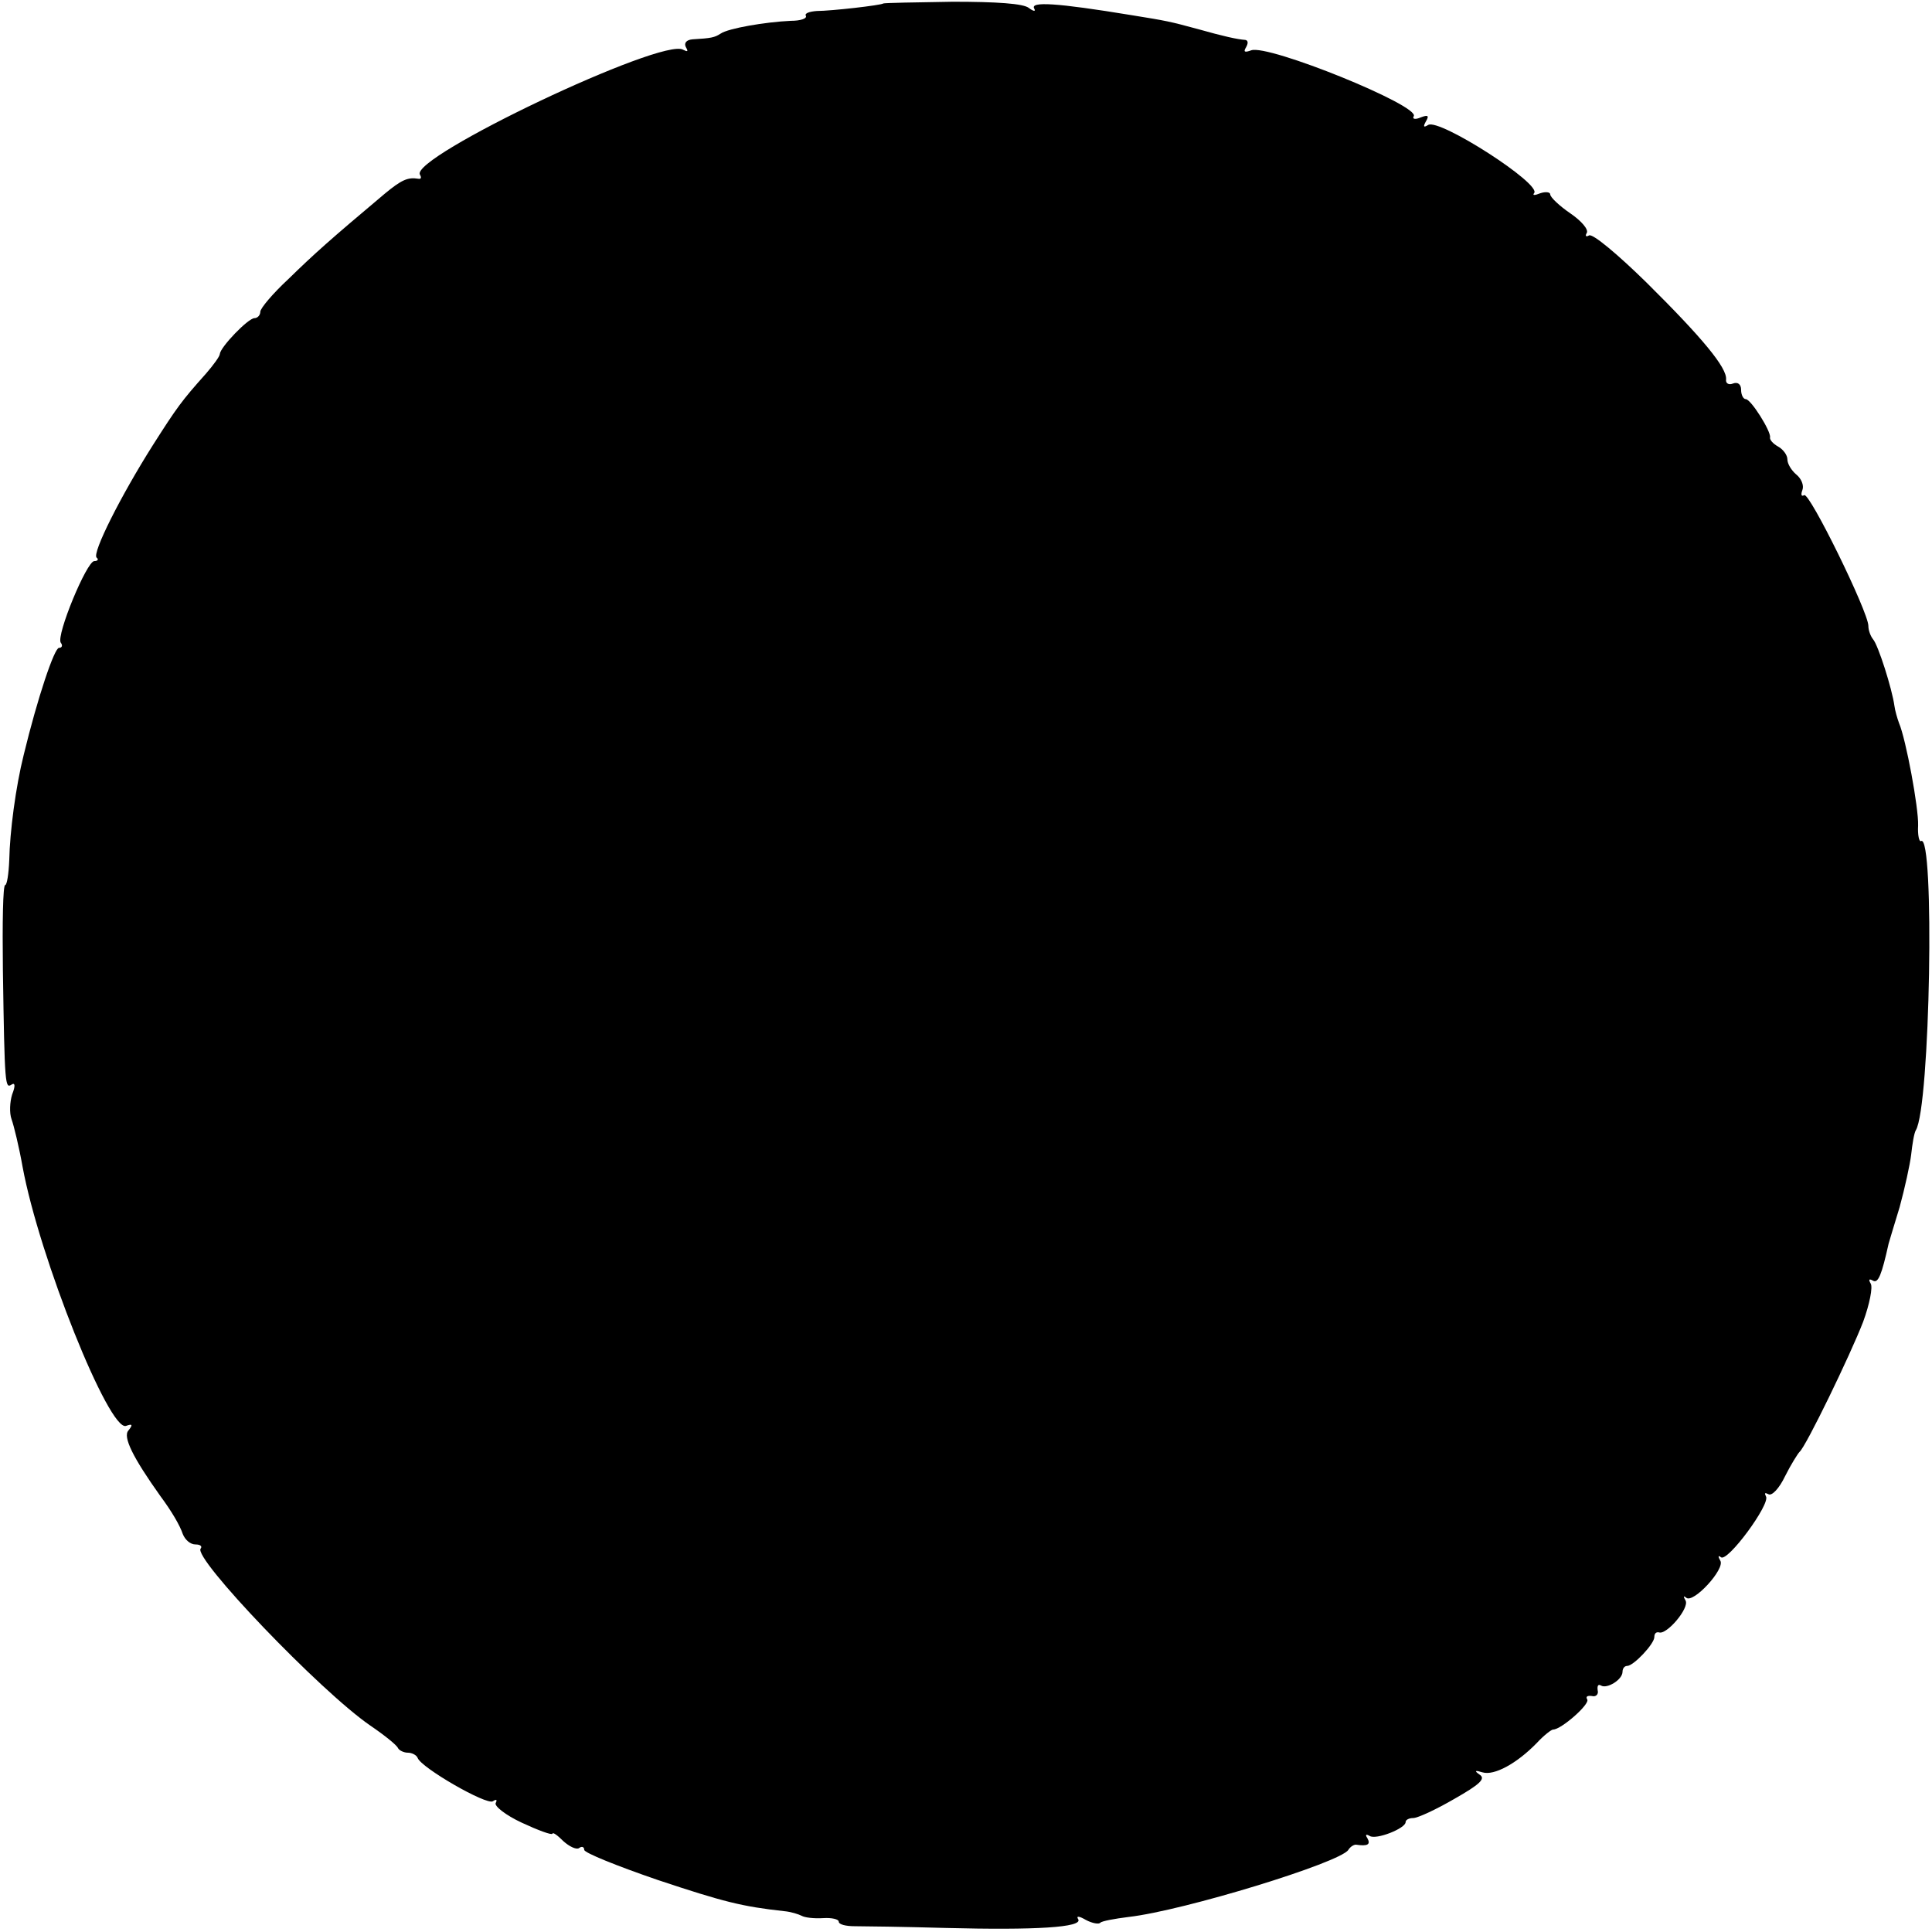 <?xml version="1.0" standalone="no"?>
<!DOCTYPE svg PUBLIC "-//W3C//DTD SVG 20010904//EN"
 "http://www.w3.org/TR/2001/REC-SVG-20010904/DTD/svg10.dtd">
<svg version="1.0" xmlns="http://www.w3.org/2000/svg"
 width="334pt" height="334pt" viewBox="0 0 334 334"
 preserveAspectRatio="xMidYMid meet">
<g transform="translate(0,334) scale(0.1,-0.1)"
fill="#000000" stroke="none">
<path d="M1527 3334 c-3 -3 -90 -13 -115 -13 -13 -1 -21 -4 -19 -8 3 -5 -9 -9
-26 -9 -44 -2 -108 -13 -121 -22 -11 -7 -16 -8 -49 -10 -11 -1 -15 -7 -11 -14
4 -7 3 -8 -5 -4 -35 22 -473 -186 -455 -216 3 -5 2 -8 -3 -7 -18 3 -29 -2 -58
-26 -94 -79 -122 -104 -166 -147 -27 -25 -49 -51 -49 -57 0 -6 -5 -11 -10 -11
-11 0 -59 -50 -60 -62 0 -4 -11 -19 -24 -34 -42 -47 -50 -58 -92 -124 -55 -87
-105 -186 -97 -194 4 -3 2 -6 -4 -6 -13 0 -66 -128 -58 -141 4 -5 2 -9 -3 -9
-8 0 -37 -86 -61 -185 -14 -56 -24 -133 -25 -182 -1 -24 -4 -43 -7 -43 -4 0
-5 -66 -4 -147 3 -202 4 -205 15 -198 6 4 7 -2 1 -17 -4 -13 -5 -32 -1 -43 4
-11 13 -48 19 -82 29 -157 150 -459 179 -448 11 4 12 2 4 -8 -10 -11 8 -47 55
-113 20 -27 34 -51 39 -66 4 -10 13 -18 22 -18 8 0 12 -3 9 -7 -15 -15 207
-247 293 -306 25 -17 46 -34 48 -39 2 -4 10 -8 17 -8 7 0 15 -4 17 -9 6 -17
119 -82 130 -75 6 4 8 3 5 -3 -3 -5 17 -21 45 -34 28 -13 52 -22 53 -19 1 3 9
-3 19 -13 10 -9 22 -15 27 -12 5 4 9 2 9 -3 0 -5 57 -28 127 -52 114 -38 146
-46 219 -54 11 -1 24 -5 30 -8 5 -3 21 -5 37 -4 15 1 27 -2 27 -6 0 -5 12 -8
28 -8 15 0 86 -1 157 -3 156 -4 237 1 229 15 -4 6 1 6 13 -1 11 -6 23 -8 25
-5 3 3 25 7 49 10 96 11 366 94 380 116 3 5 9 9 13 9 20 -3 26 0 20 11 -4 6
-3 8 4 4 11 -7 62 13 62 24 0 4 6 7 13 7 8 0 40 15 71 33 44 25 55 35 44 42
-10 7 -8 8 5 4 20 -6 59 15 94 51 12 13 25 23 28 23 14 0 64 44 59 52 -3 5 0
7 8 6 7 -2 12 3 10 10 -1 8 1 11 6 8 10 -6 37 10 37 24 0 5 3 10 8 10 11 0 47
38 47 50 0 6 3 9 8 8 13 -5 53 42 46 55 -4 7 -4 9 1 5 12 -11 68 50 59 64 -4
7 -4 10 1 6 11 -10 86 92 78 105 -3 6 -2 7 4 4 6 -4 19 10 29 31 10 20 22 39
25 42 11 9 88 168 110 225 11 30 17 60 13 66 -4 7 -3 9 4 5 9 -5 15 10 27 64
1 3 9 31 19 63 9 33 18 74 20 91 2 18 5 37 8 42 25 40 33 515 9 500 -3 -2 -6
10 -5 27 1 30 -21 149 -33 177 -3 8 -7 22 -8 30 -4 29 -28 105 -37 115 -4 5
-8 15 -8 23 0 24 -102 232 -111 226 -5 -3 -6 1 -3 9 3 8 -2 20 -11 27 -8 7
-15 18 -15 26 0 7 -7 17 -16 22 -9 5 -15 12 -14 16 2 10 -33 66 -42 66 -4 0
-8 7 -8 16 0 10 -6 14 -14 11 -7 -3 -13 0 -12 7 2 20 -41 72 -138 168 -49 48
-93 85 -99 81 -5 -3 -7 -1 -4 4 4 6 -9 21 -28 34 -19 13 -35 28 -35 33 0 4 -8
5 -17 2 -10 -4 -14 -4 -11 0 15 15 -164 130 -183 118 -8 -5 -9 -3 -4 6 6 10 4
12 -9 7 -9 -4 -15 -3 -12 2 12 18 -252 125 -281 114 -11 -4 -14 -3 -9 5 4 7 4
12 -1 13 -14 1 -37 6 -83 19 -48 13 -53 14 -115 24 -128 21 -175 24 -167 11 3
-5 -1 -5 -9 1 -9 8 -57 11 -132 11 -65 -1 -119 -2 -120 -3z"/>
</g>
</svg>
